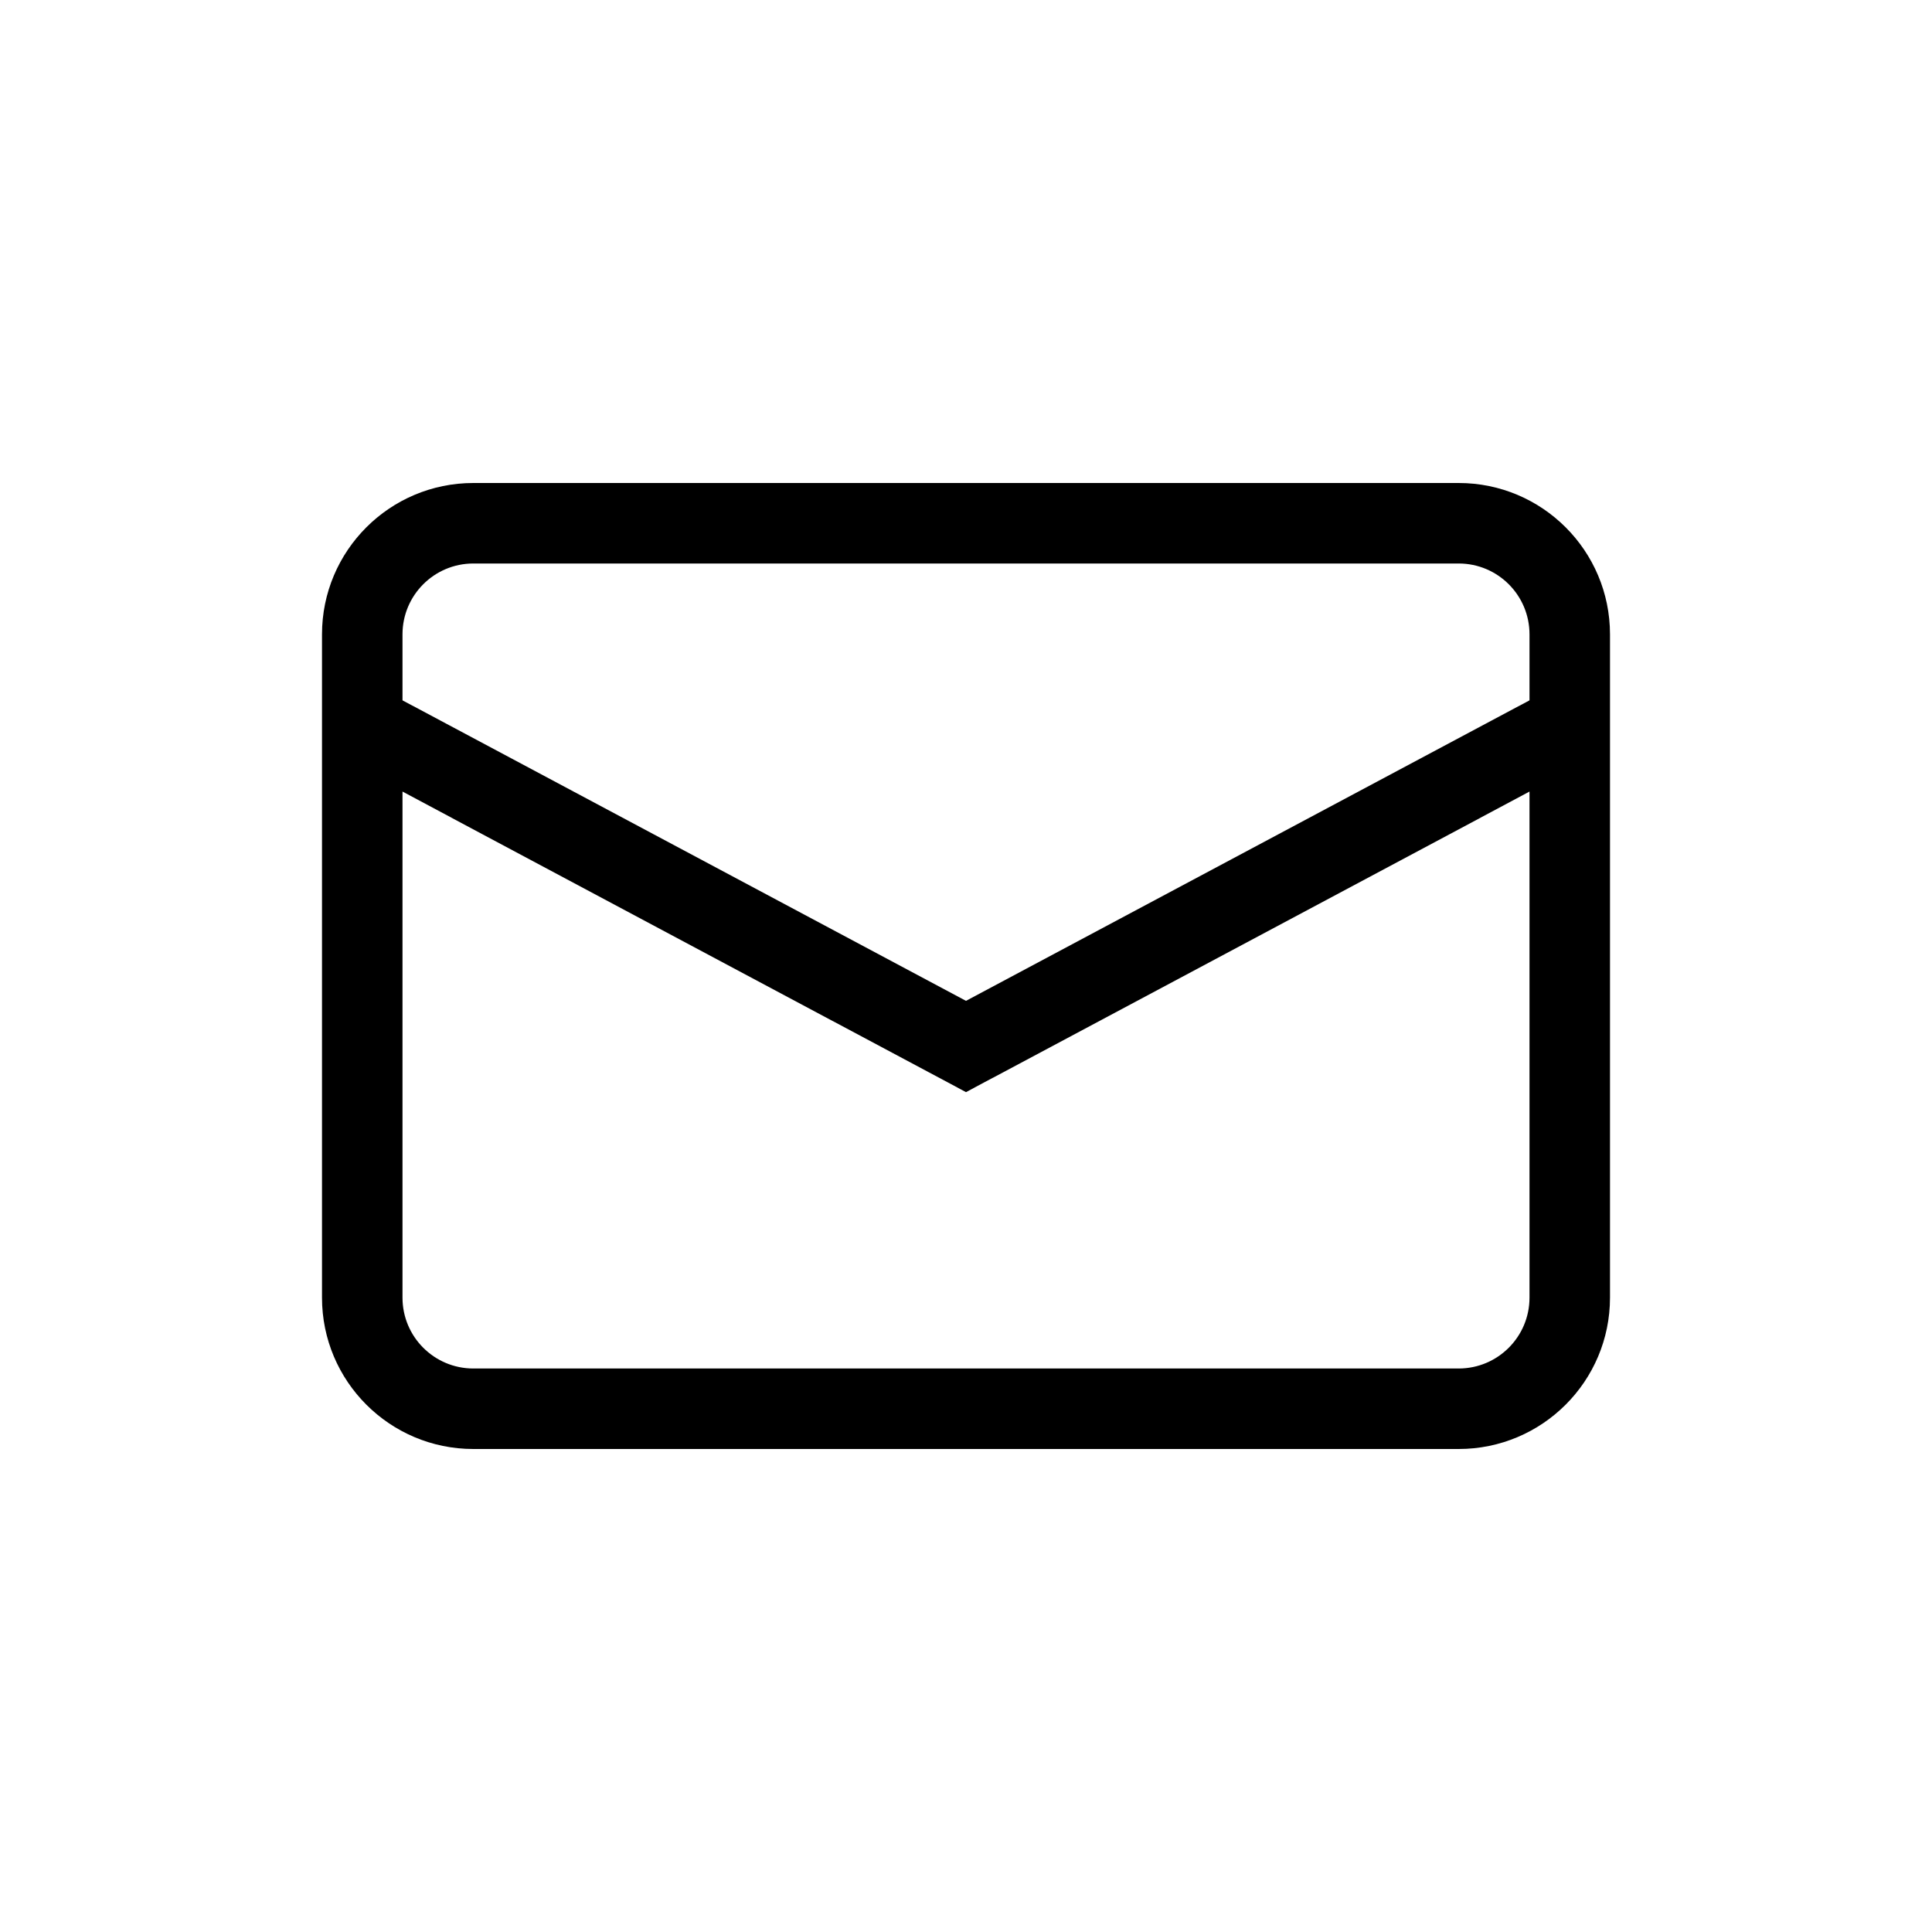 <svg width="24" height="24" viewBox="0 0 24 24" fill="none" xmlns="http://www.w3.org/2000/svg">
<path fill-rule="evenodd" clip-rule="evenodd" d="M19 8.7V7.88C19 7.394 18.606 7 18.12 7H5.88C5.394 7 5 7.394 5 7.88V8.7L5.471 8.951L12 12.433L18.529 8.951L19 8.7ZM19 9.833L18 10.367L12.471 13.316L12.235 13.441L12 13.567L11.765 13.441L11.53 13.316L6 10.367L5 9.833V10.967V16.12C5 16.606 5.394 17 5.88 17H18.12C18.606 17 19 16.606 19 16.12V10.967V9.833ZM18.12 6C19.158 6 20 6.842 20 7.88V8.167V8.7V8.99C20 8.996 20 9.003 20 9.009V9.3V9.833V16.12C20 17.158 19.158 18 18.12 18H5.88C4.842 18 4 17.158 4 16.12V9.833V9.3V9.009C4 9.003 4 8.996 4 8.99V8.7V8.167V7.88C4 6.842 4.842 6 5.88 6H18.12Z" fill="currentColor" />
</svg>
